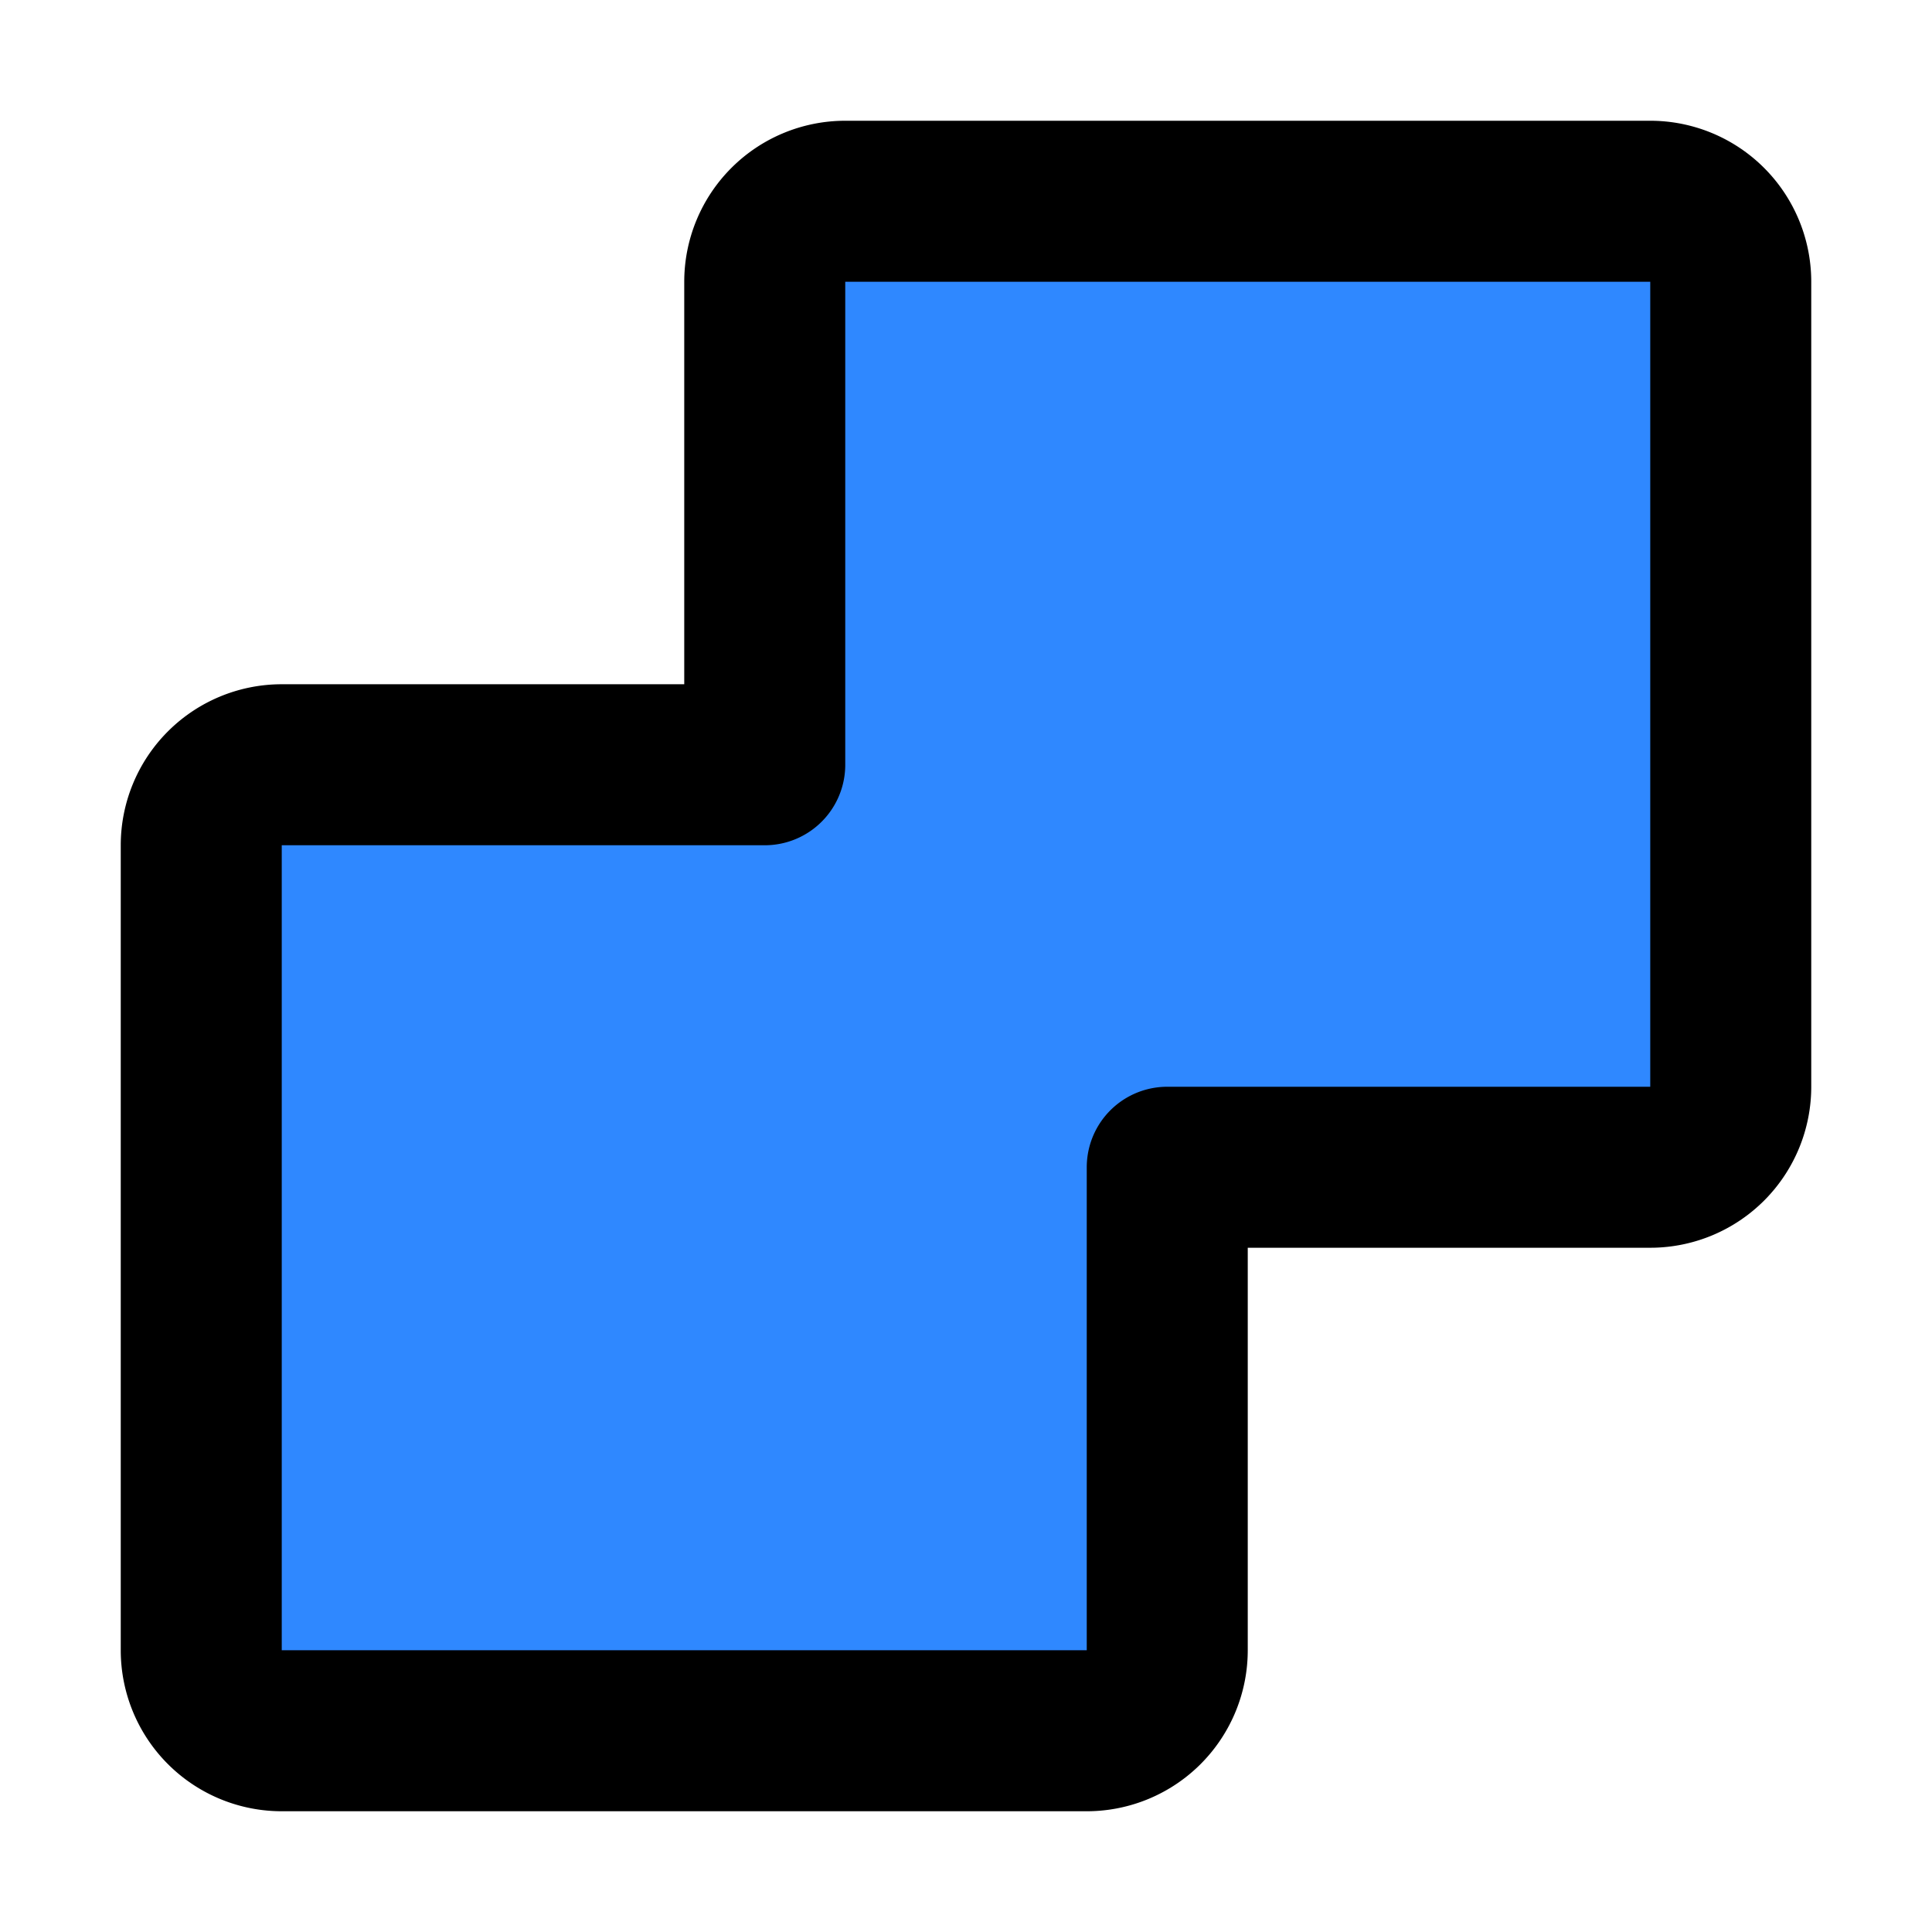 <svg width="48" height="48" fill="none" xmlns="http://www.w3.org/2000/svg"><path d="M19 7v12H7a2 2 0 0 0-2 2v20a2 2 0 0 0 2 2h20a2 2 0 0 0 2-2V29h12a2 2 0 0 0 2-2V7a2 2 0 0 0-2-2H21a2 2 0 0 0-2 2Z" fill="#2F88FF" stroke="#000" stroke-width="4" stroke-linecap="round" stroke-linejoin="round"/></svg>